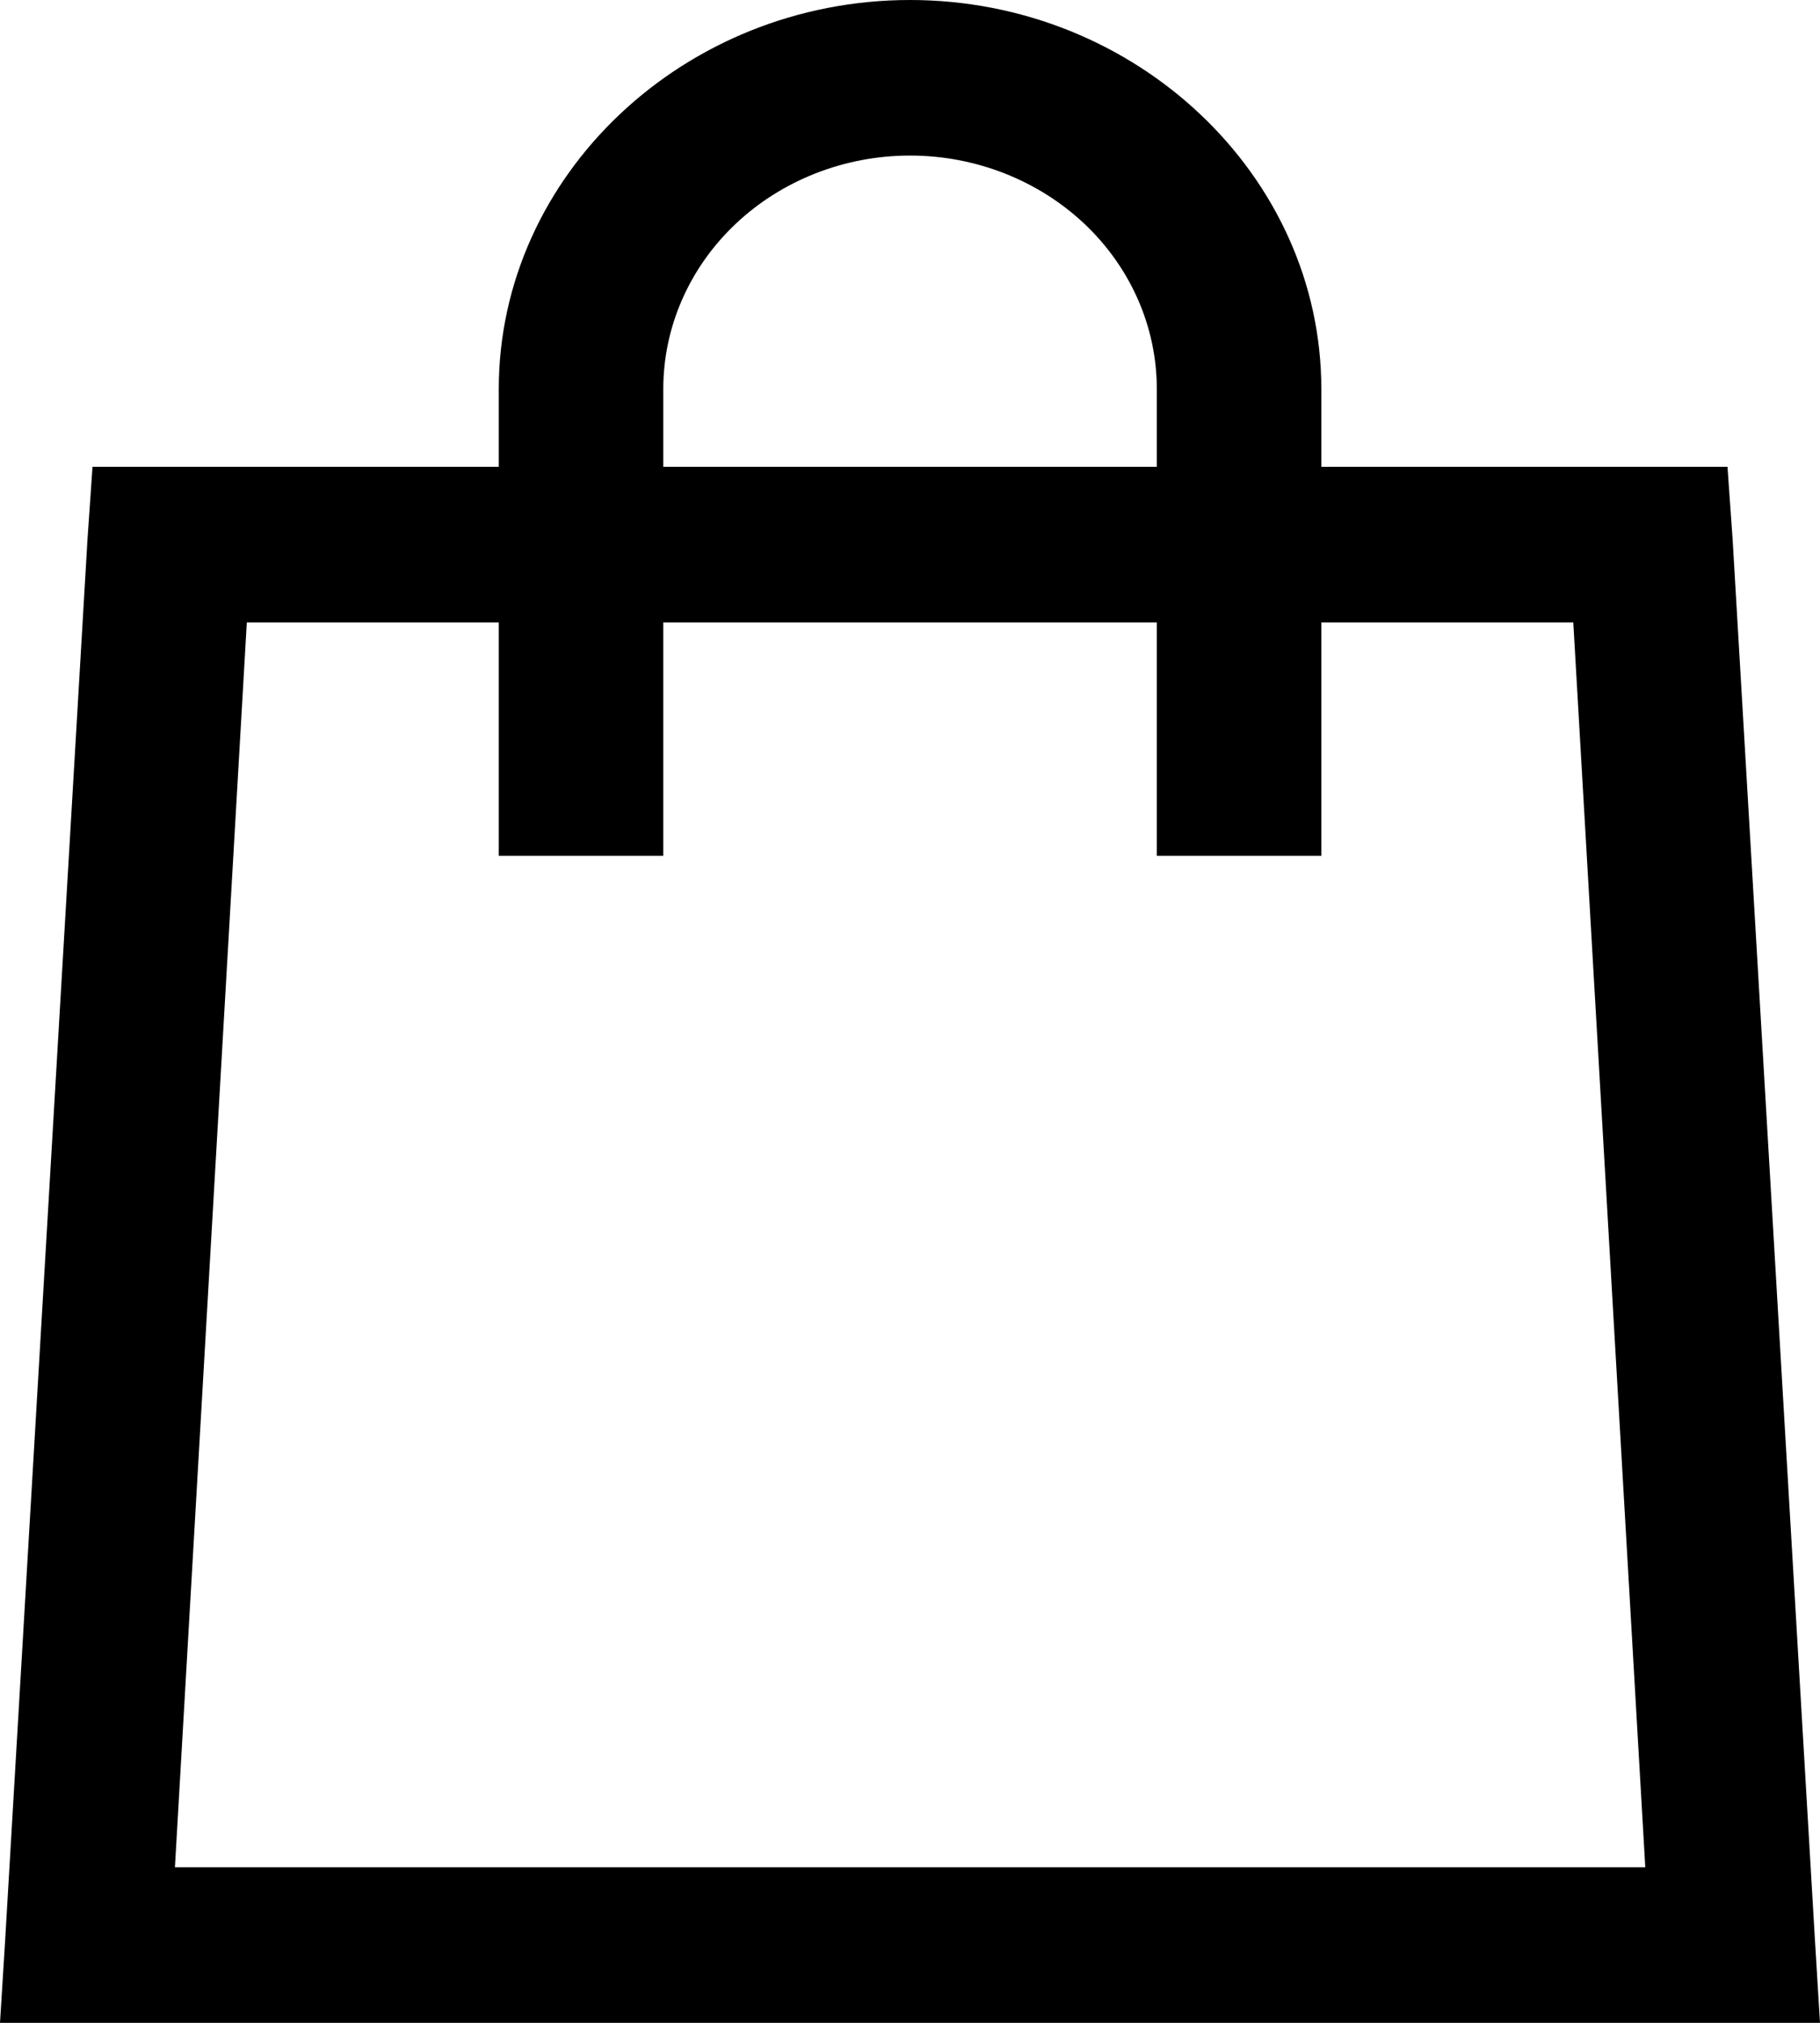 <svg width="18" height="20" viewBox="0 0 18 20" fill="none" xmlns="http://www.w3.org/2000/svg">
<g id="Frame" clip-path="url(#clip0_528_1142)">
<path id="Vector" d="M9 0C6.766 0 4.933 1.734 4.933 3.846V4.615H0.915L0.865 5.337L0.051 19.183L0 20H18L17.95 19.182L17.136 5.336L17.085 4.615H13.068V3.846C13.068 1.734 11.234 0 9 0ZM9 1.538C9.648 1.538 10.268 1.782 10.726 2.214C11.184 2.647 11.441 3.234 11.441 3.846V4.615H6.56V3.846C6.56 3.234 6.817 2.647 7.275 2.214C7.732 1.782 8.353 1.538 9 1.538ZM2.441 6.154H4.933V8.462H6.56V6.154H11.441V8.462H13.068V6.154H15.56L16.272 18.462H1.73L2.441 6.154Z" fill="black"/>
</g>
<defs>
<clipPath id="clip0_528_1142">
<rect width="18" height="20" fill="white"/>
</clipPath>
</defs>
</svg>
